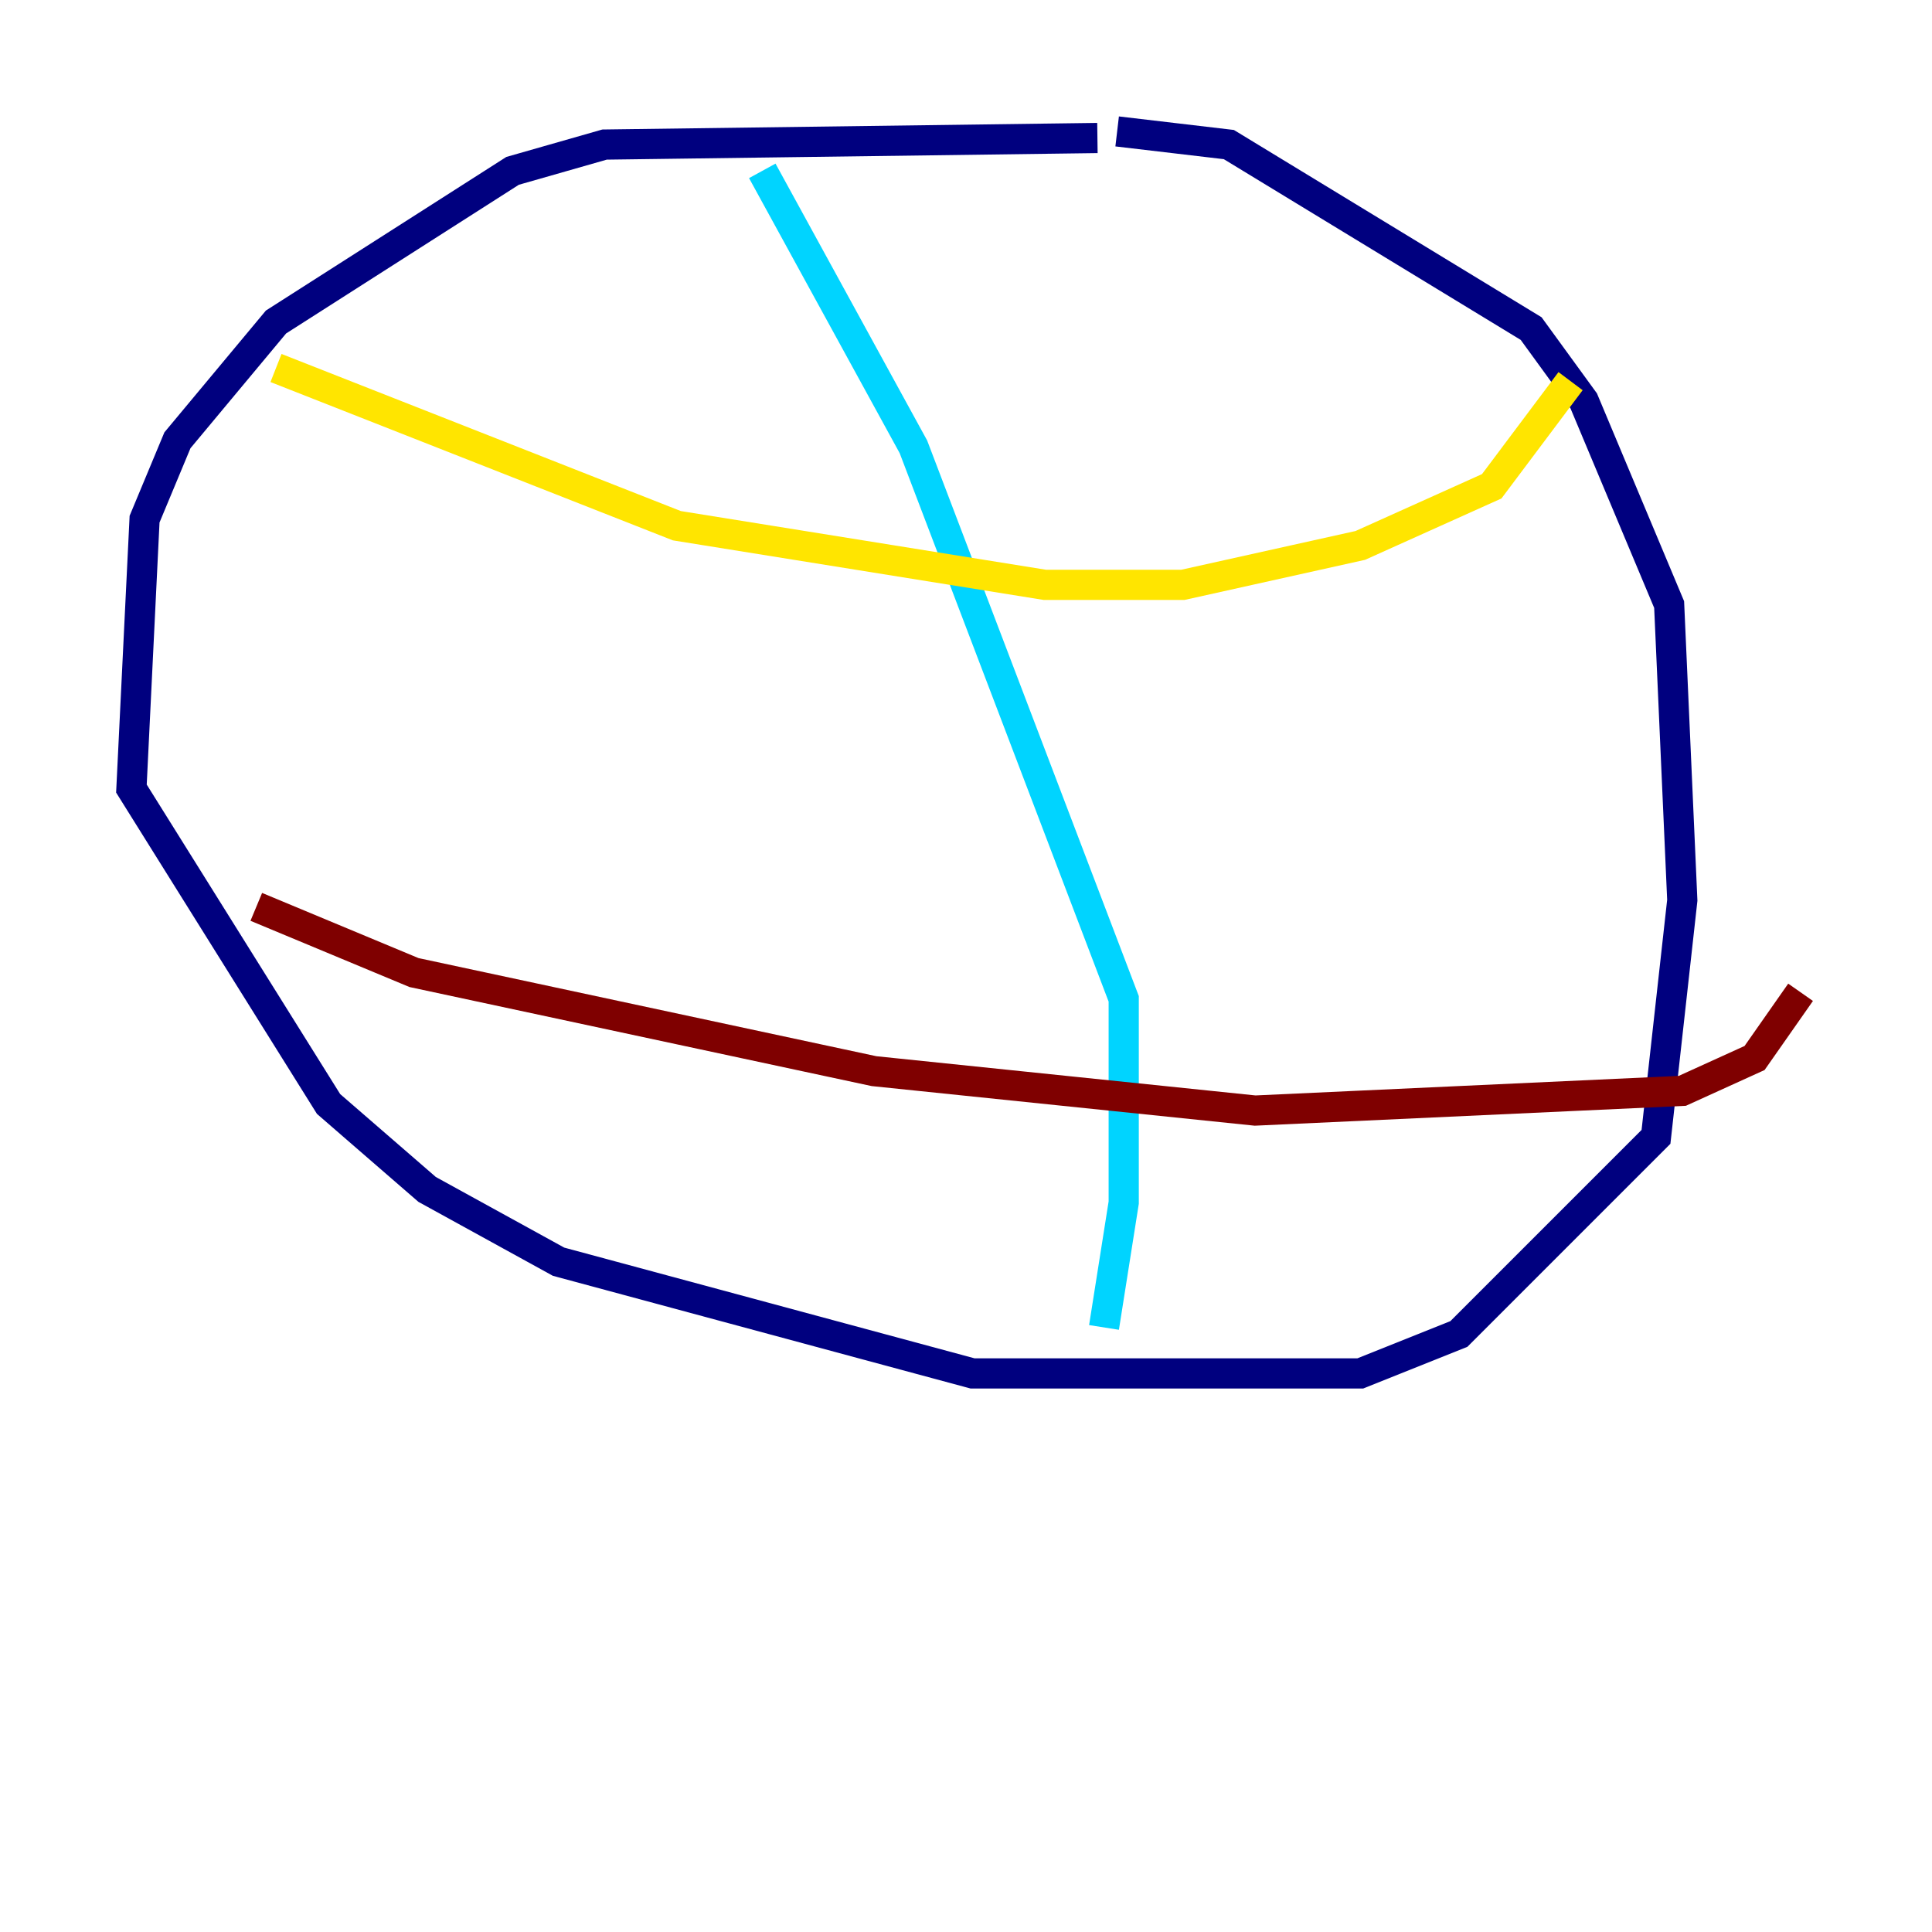 <?xml version="1.0" encoding="utf-8" ?>
<svg baseProfile="tiny" height="128" version="1.2" viewBox="0,0,128,128" width="128" xmlns="http://www.w3.org/2000/svg" xmlns:ev="http://www.w3.org/2001/xml-events" xmlns:xlink="http://www.w3.org/1999/xlink"><defs /><polyline fill="none" points="72.707,9.143 40.054,9.578 33.959,11.32 18.286,21.333 11.755,29.17 9.578,34.395 8.707,52.245 21.769,73.143 28.299,78.803 37.007,83.592 64.435,90.993 90.122,90.993 96.653,88.381 109.714,75.32 111.456,59.646 110.585,40.054 104.925,26.558 101.442,21.769 81.415,9.578 74.014,8.707" stroke="#00007f" stroke-width="2" /><polyline fill="none" points="50.503,11.32 60.517,29.605 74.449,66.177 74.449,79.674 73.143,87.946" stroke="#00d4ff" stroke-width="2" /><polyline fill="none" points="18.286,24.381 44.843,34.83 69.225,38.748 78.367,38.748 90.122,36.136 98.83,32.218 104.054,25.252" stroke="#ffe500" stroke-width="2" /><polyline fill="none" points="16.98,60.082 27.429,64.435 57.905,70.966 83.156,73.578 111.456,72.272 116.245,70.095 119.293,65.742" stroke="#7f0000" stroke-width="2" /></svg>